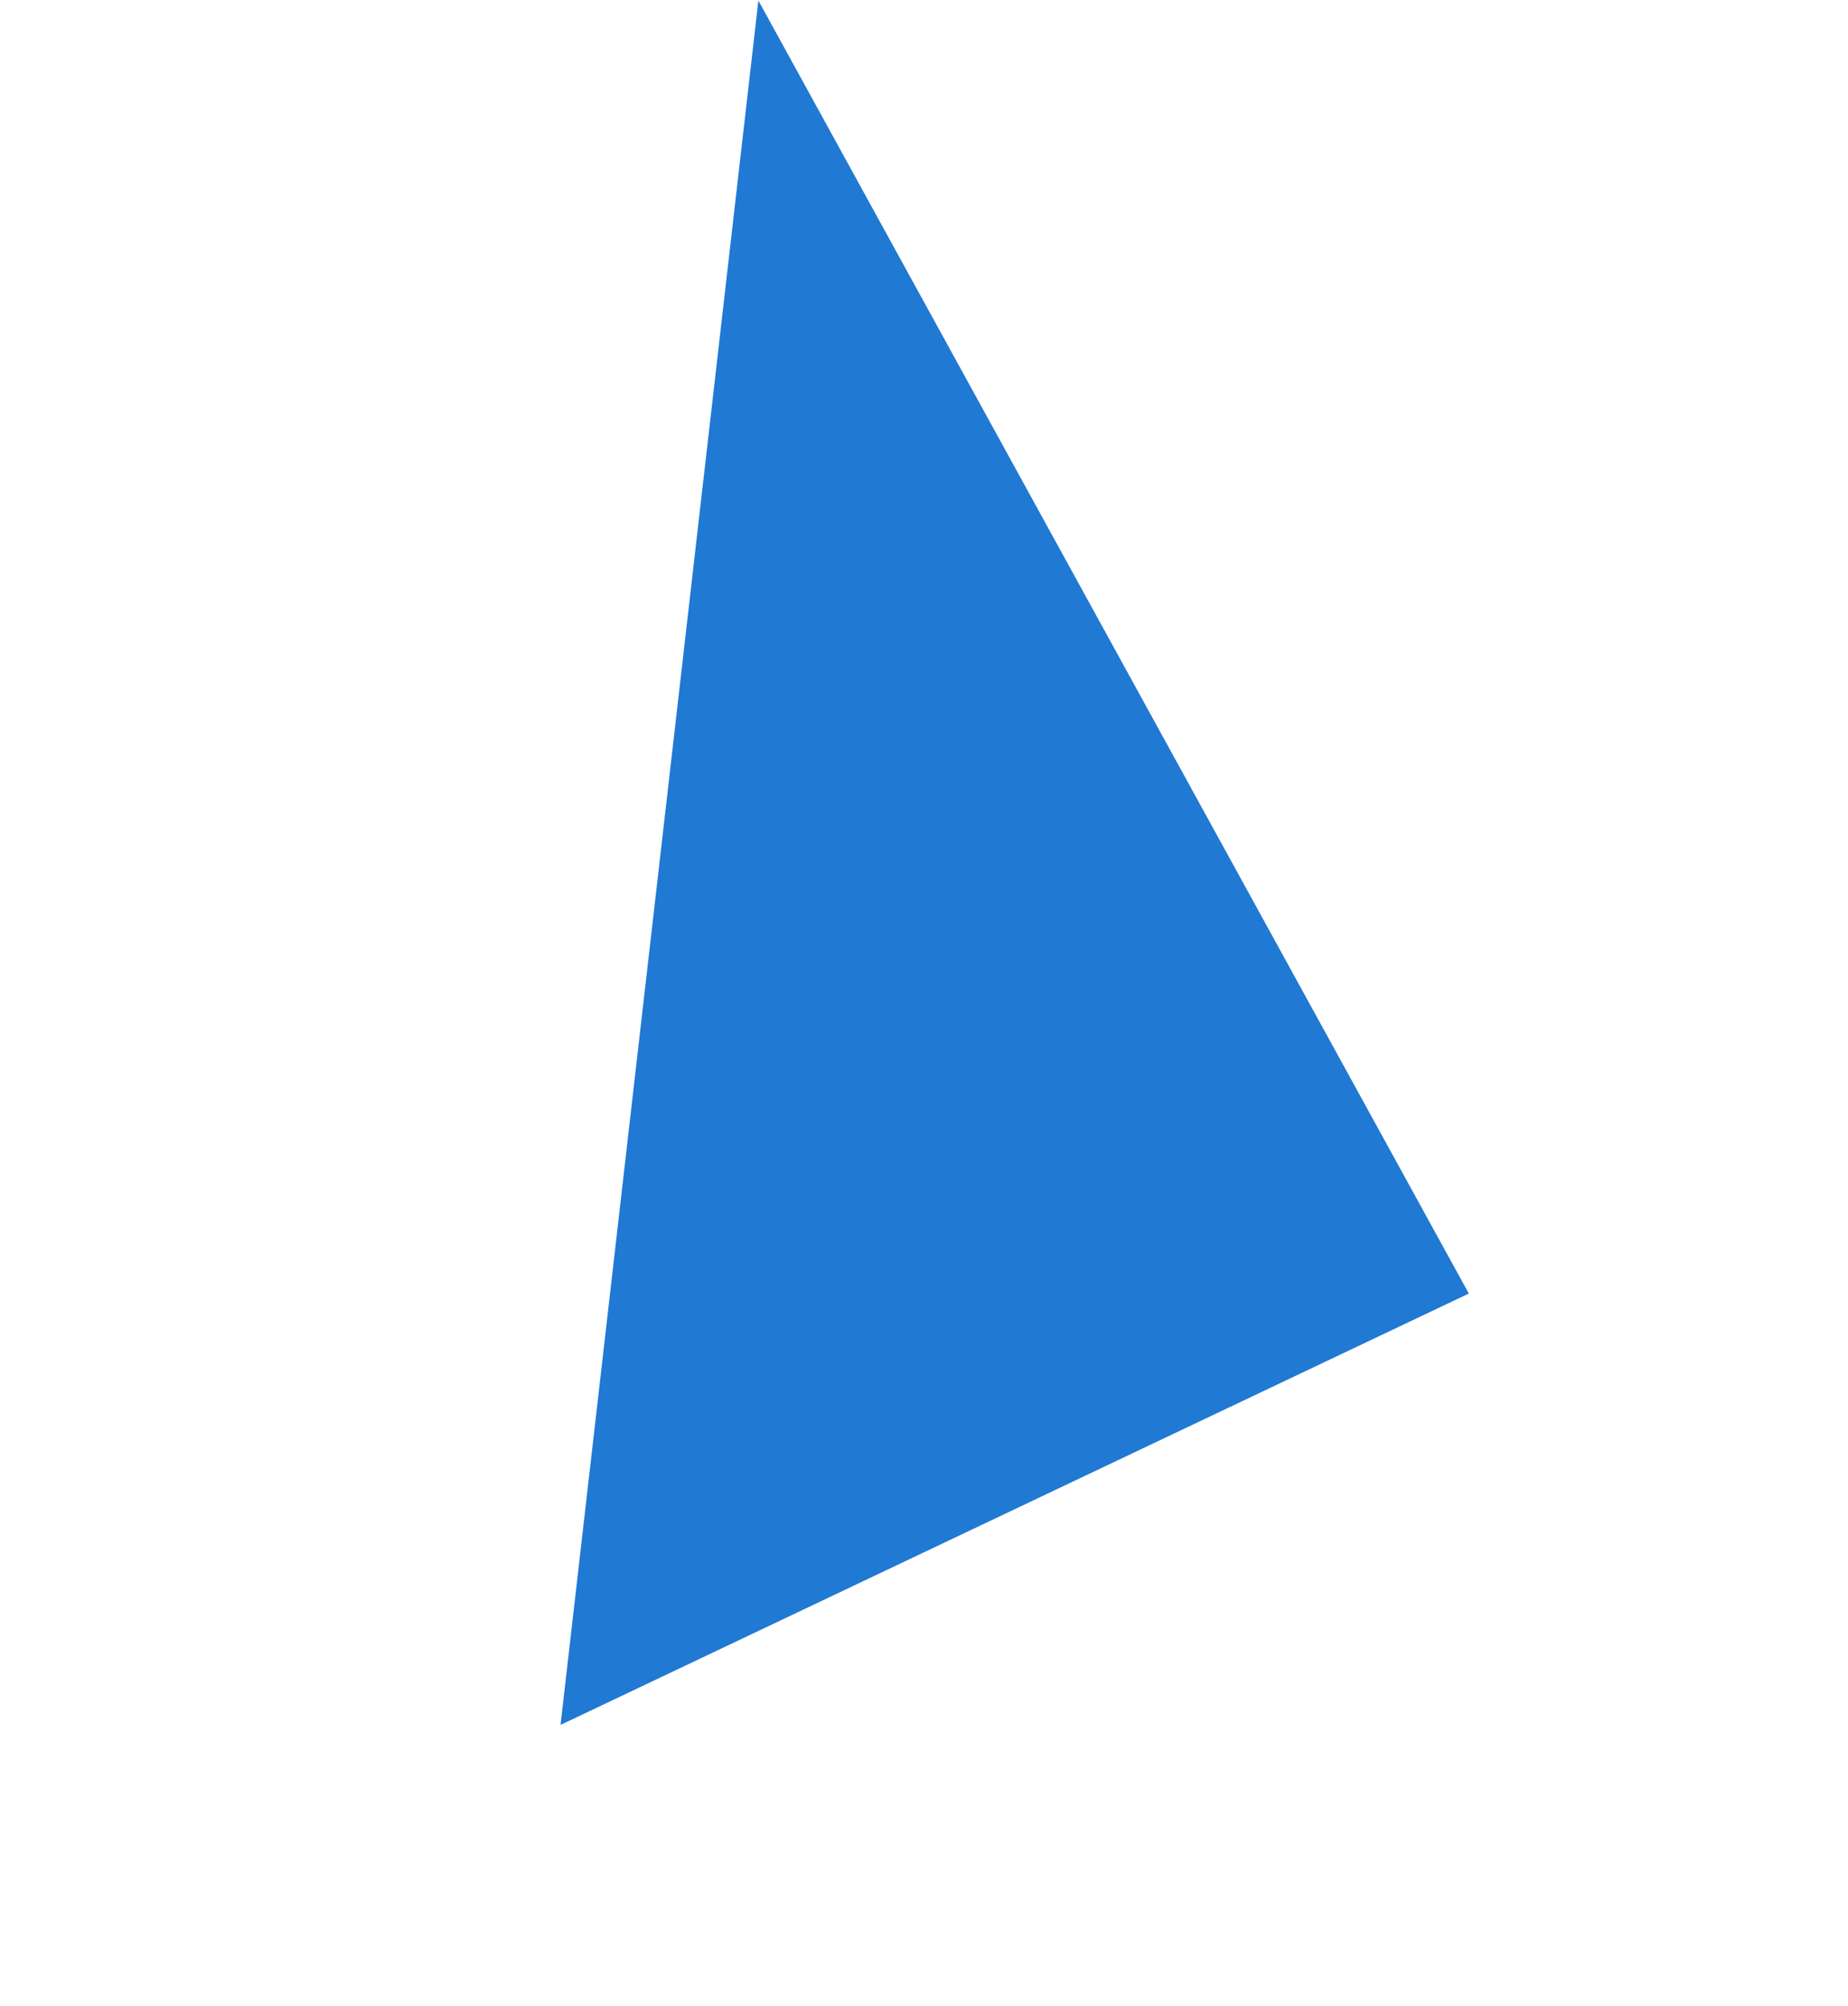 <svg xmlns="http://www.w3.org/2000/svg" width="86.86" height="94.275" viewBox="0 0 86.86 94.275">
  <g id="Tracé_905" data-name="Tracé 905" transform="matrix(-0.469, 0.883, -0.883, -0.469, 86.86, 27.229)" fill="#2079d2">
    <path d="M 3.835 54.884 L 38.382 2.153 L 72.869 27.791 L 3.835 54.884 Z" stroke="none"/>
    <path d="M 38.765 4.307 L 7.67 51.767 L 69.805 27.382 L 38.765 4.307 M 38 0 L 75.933 28.2 L 0 58 L 38 0 Z" stroke="none" fill="#2079d2"/>
  </g>
</svg>
